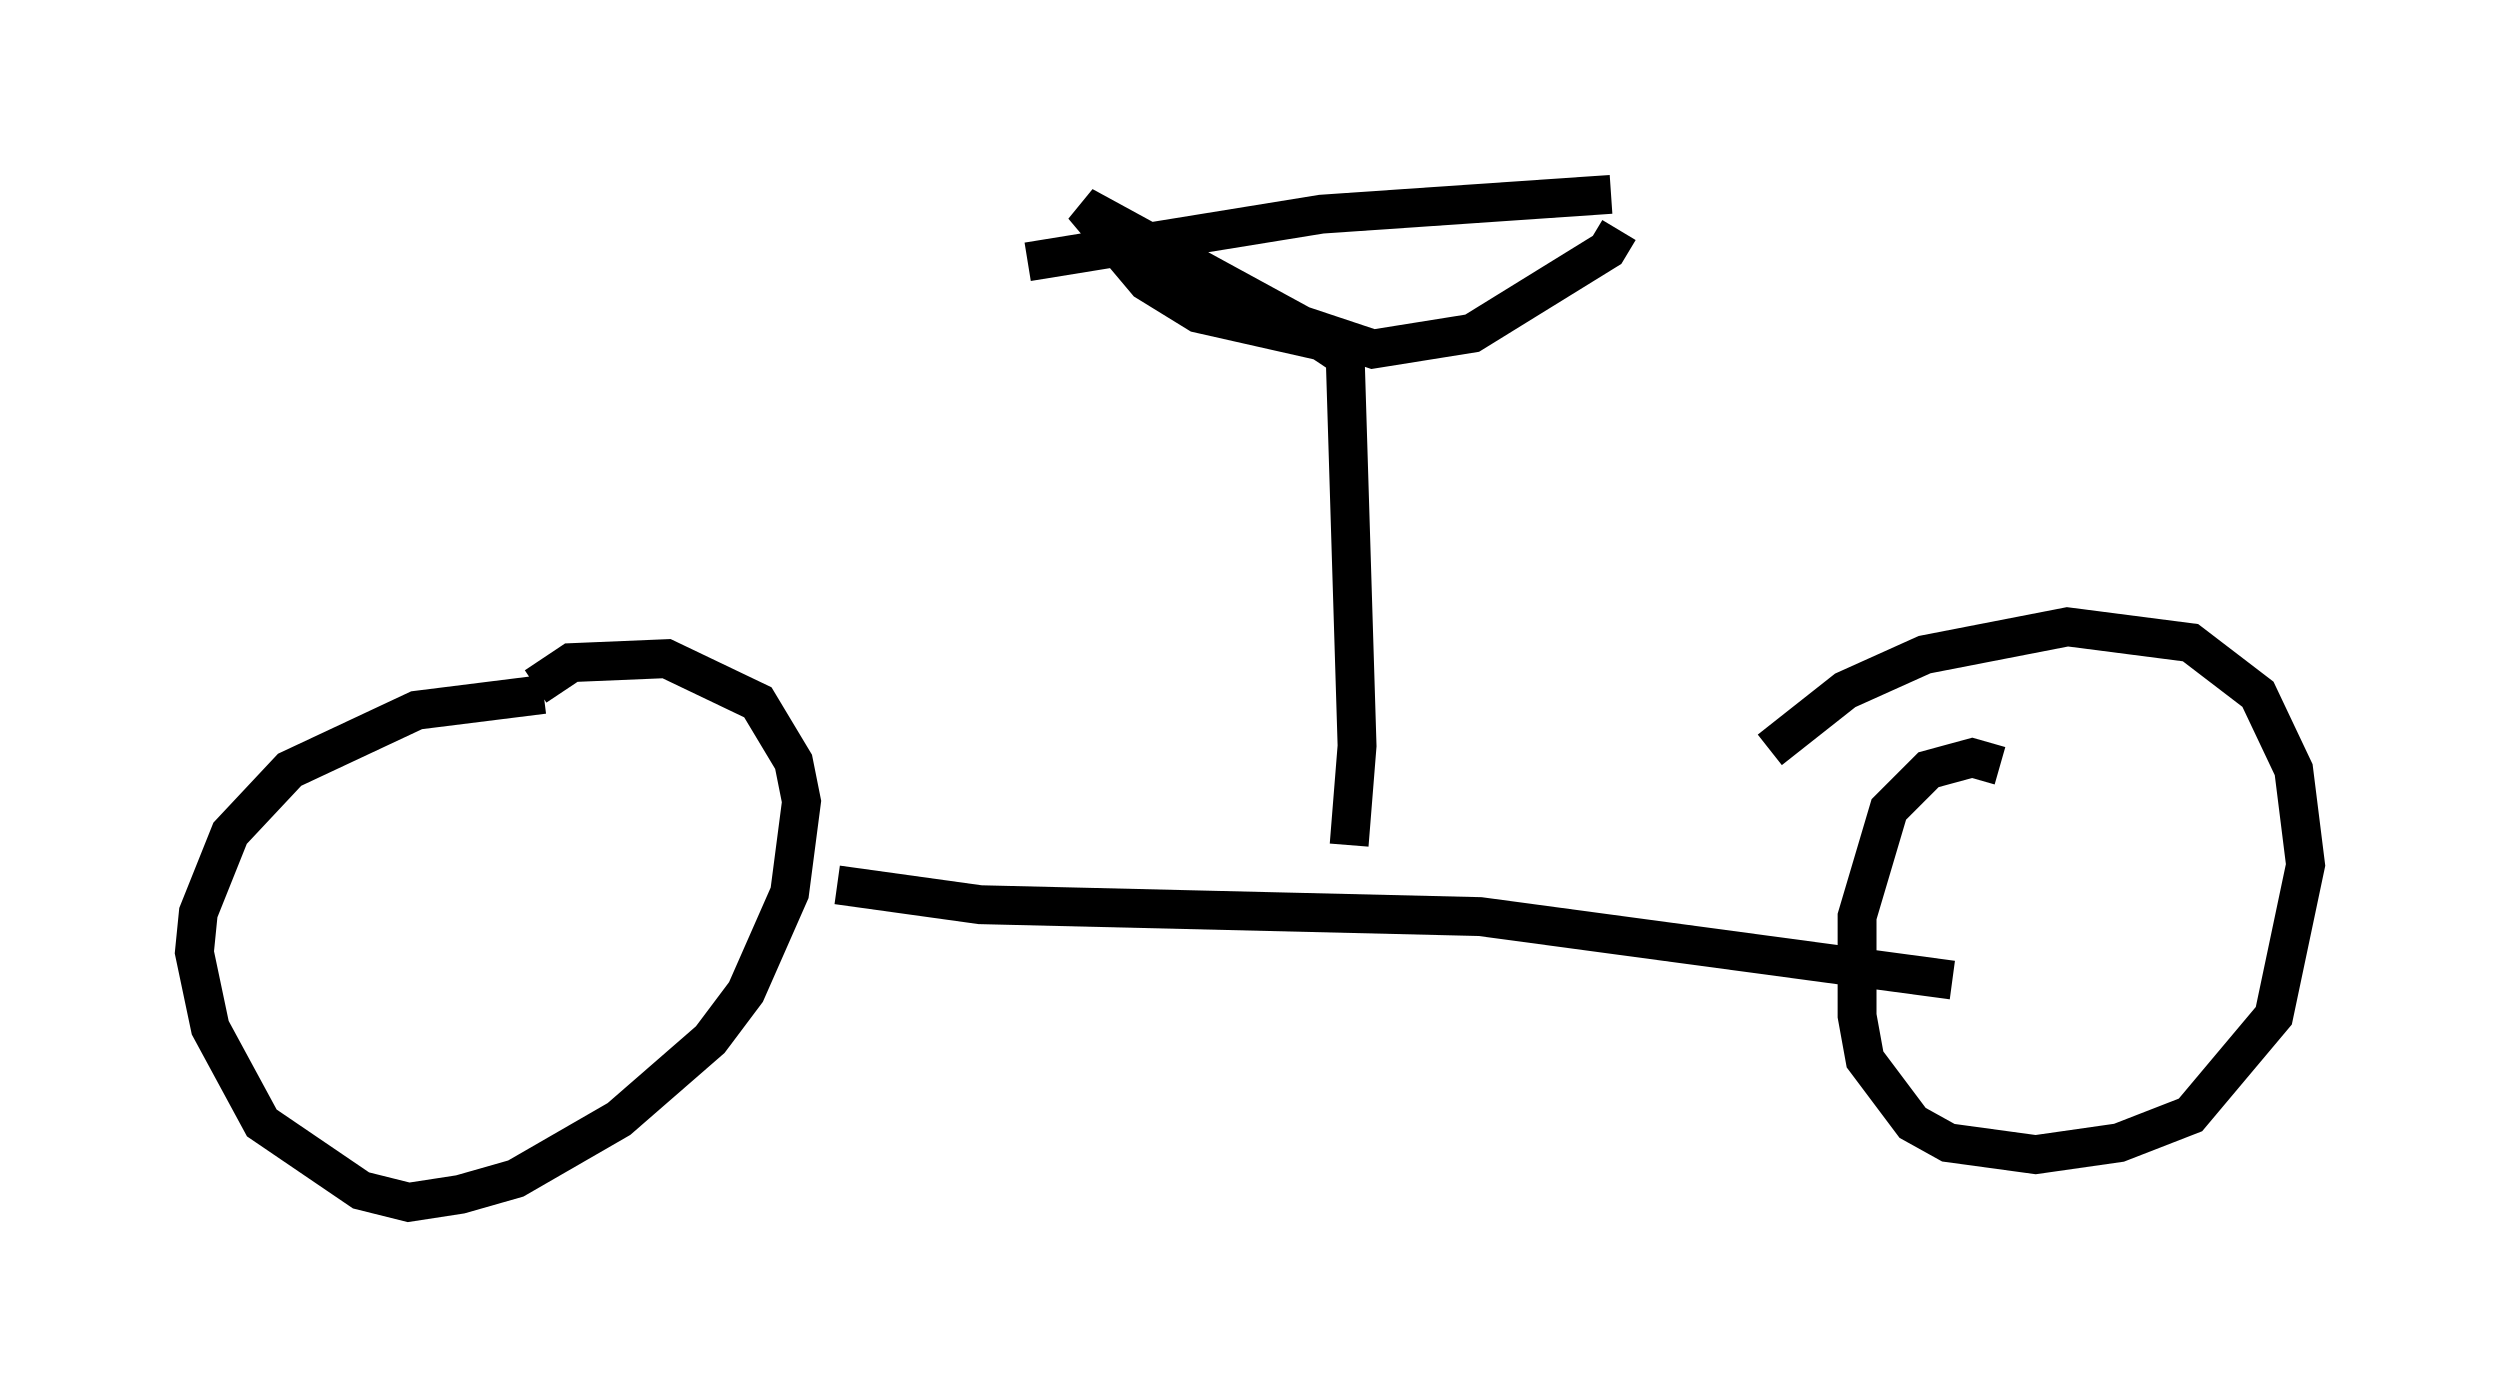 <?xml version="1.0" encoding="utf-8" ?>
<svg baseProfile="full" height="35.929" version="1.1" width="64.309" xmlns="http://www.w3.org/2000/svg" xmlns:ev="http://www.w3.org/2001/xml-events" xmlns:xlink="http://www.w3.org/1999/xlink"><defs /><rect fill="white" height="35.929" width="64.309" x="0" y="0" /><path d="M15.719, 18.475 m-1.735, -0.613 l-3.267, 0.408 -3.267, 1.531 l-1.531, 1.633 -0.817, 2.042 l-0.102, 1.021 0.408, 1.94 l1.327, 2.45 2.552, 1.735 l1.225, 0.306 1.327, -0.204 l1.429, -0.408 2.654, -1.531 l2.348, -2.042 0.919, -1.225 l1.123, -2.552 0.306, -2.348 l-0.204, -1.021 -0.919, -1.531 l-2.348, -1.123 -2.45, 0.102 l-0.919, 0.613 m7.758, 5.104 l3.675, 0.51 12.863, 0.306 l12.148, 1.633 m1.225, -5.513 l-0.715, -0.204 -1.123, 0.306 l-1.021, 1.021 -0.817, 2.756 l0.0, 2.552 0.204, 1.123 l1.225, 1.633 0.919, 0.51 l2.246, 0.306 2.144, -0.306 l1.838, -0.715 2.144, -2.552 l0.817, -3.879 -0.306, -2.45 l-0.919, -1.94 -1.735, -1.327 l-3.165, -0.408 -3.675, 0.715 l-2.042, 0.919 -1.94, 1.531 m-10.821, 2.45 l0.204, -2.552 -0.306, -10.004 l-0.613, -0.408 -3.165, -0.715 l-1.327, -0.817 -1.633, -1.94 l5.615, 3.063 1.838, 0.613 l2.552, -0.408 3.471, -2.144 l0.306, -0.51 m-15.211, 0.817 l7.554, -1.225 7.452, -0.51 " fill="none" stroke="black" stroke-width="1" /></svg>